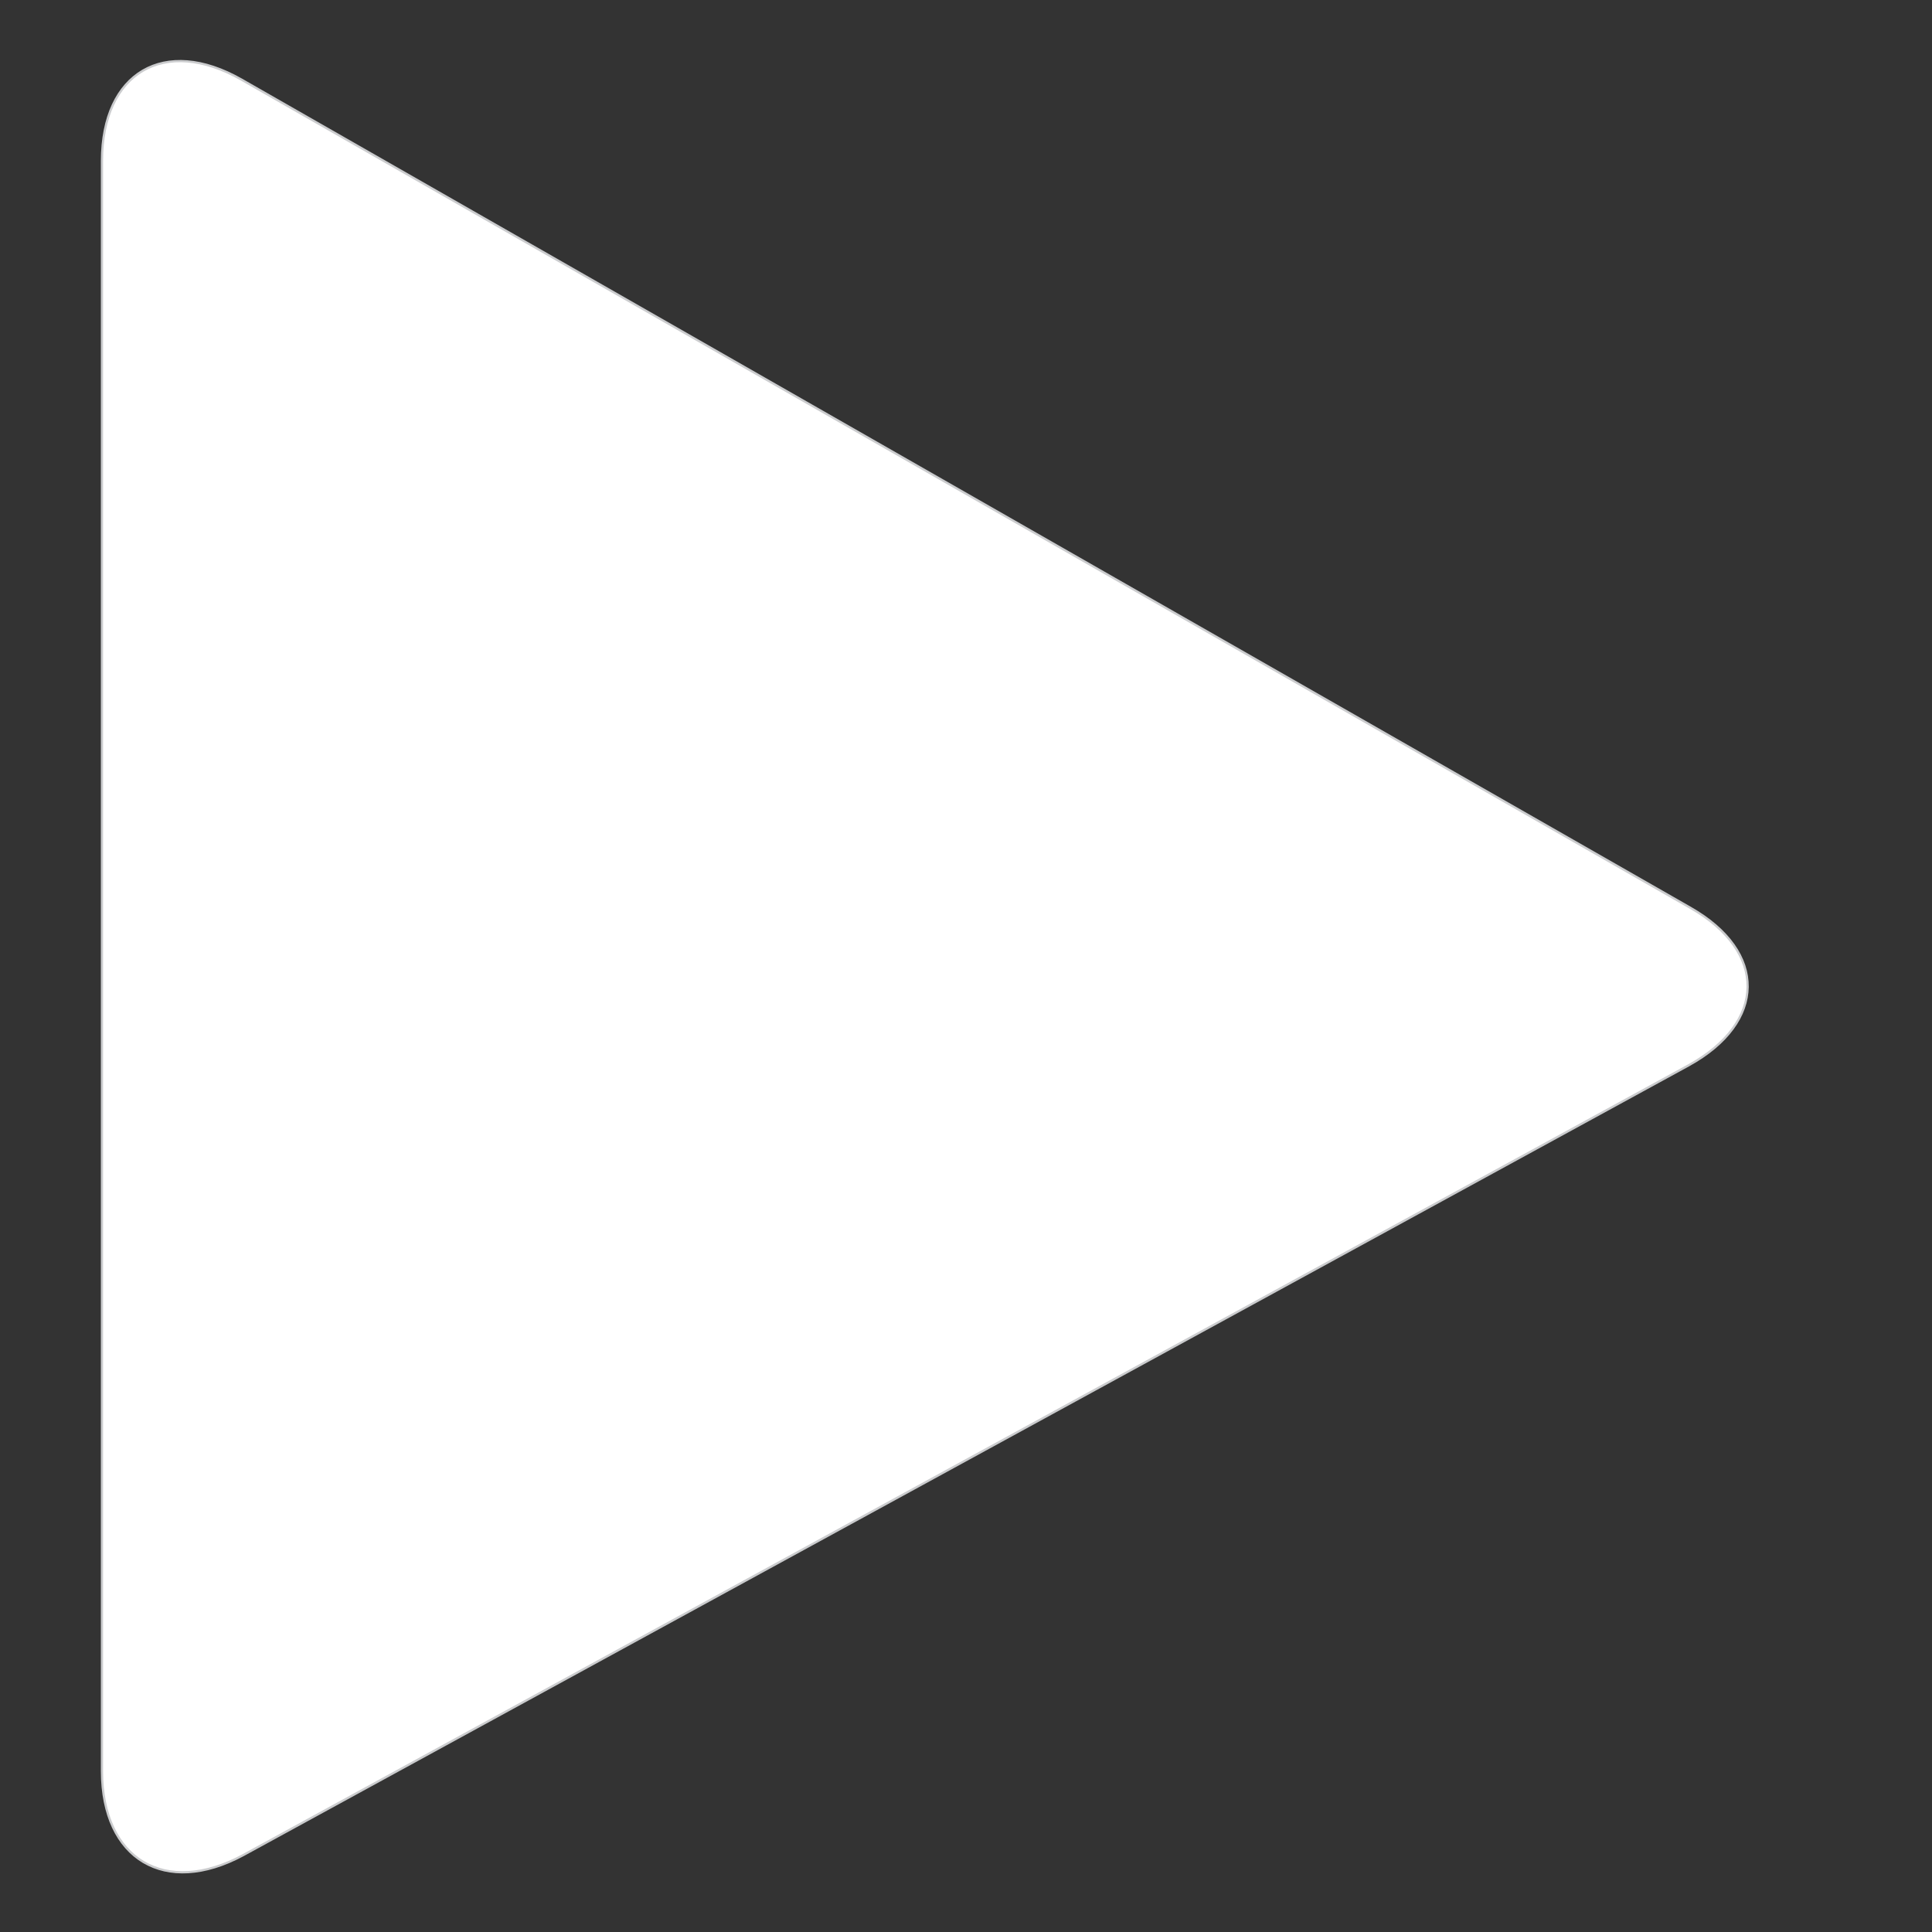 <?xml version="1.0" encoding="utf-8"?>
<!-- Generator: Adobe Illustrator 22.1.0, SVG Export Plug-In . SVG Version: 6.00 Build 0)  -->
<svg version="1.1" id="Layer_1" xmlns="http://www.w3.org/2000/svg" xmlns:xlink="http://www.w3.org/1999/xlink" x="0px" y="0px"
	 viewBox="0 0 216 216" style="enable-background:new 0 0 216 216;" xml:space="preserve">
<rect x="0" y="0" width="216" height="216" fill="#333333" stroke="none"/>
<style type="text/css">
	.st0{fill:#FFFFFF;}
	.st1{fill:none;stroke:#CBCCCE;stroke-width:0.25;stroke-miterlimit:10;}
</style>
<g>
	<path class="st0" d="M189,101.5c8.6,4.9,8.5,12.8-0.2,17.6L27.2,207.4c-8.7,4.7-15.8,0.5-15.8-9.4V18c0-9.9,7-14,15.6-9.1
		L189,101.5z"/>
	<path class="st1" d="M189,101.5c8.6,4.9,8.5,12.8-0.2,17.6L27.2,207.4c-8.7,4.7-15.8,0.5-15.8-9.4V18c0-9.9,7-14,15.6-9.1
		L189,101.5z"/>
</g>
</svg>
